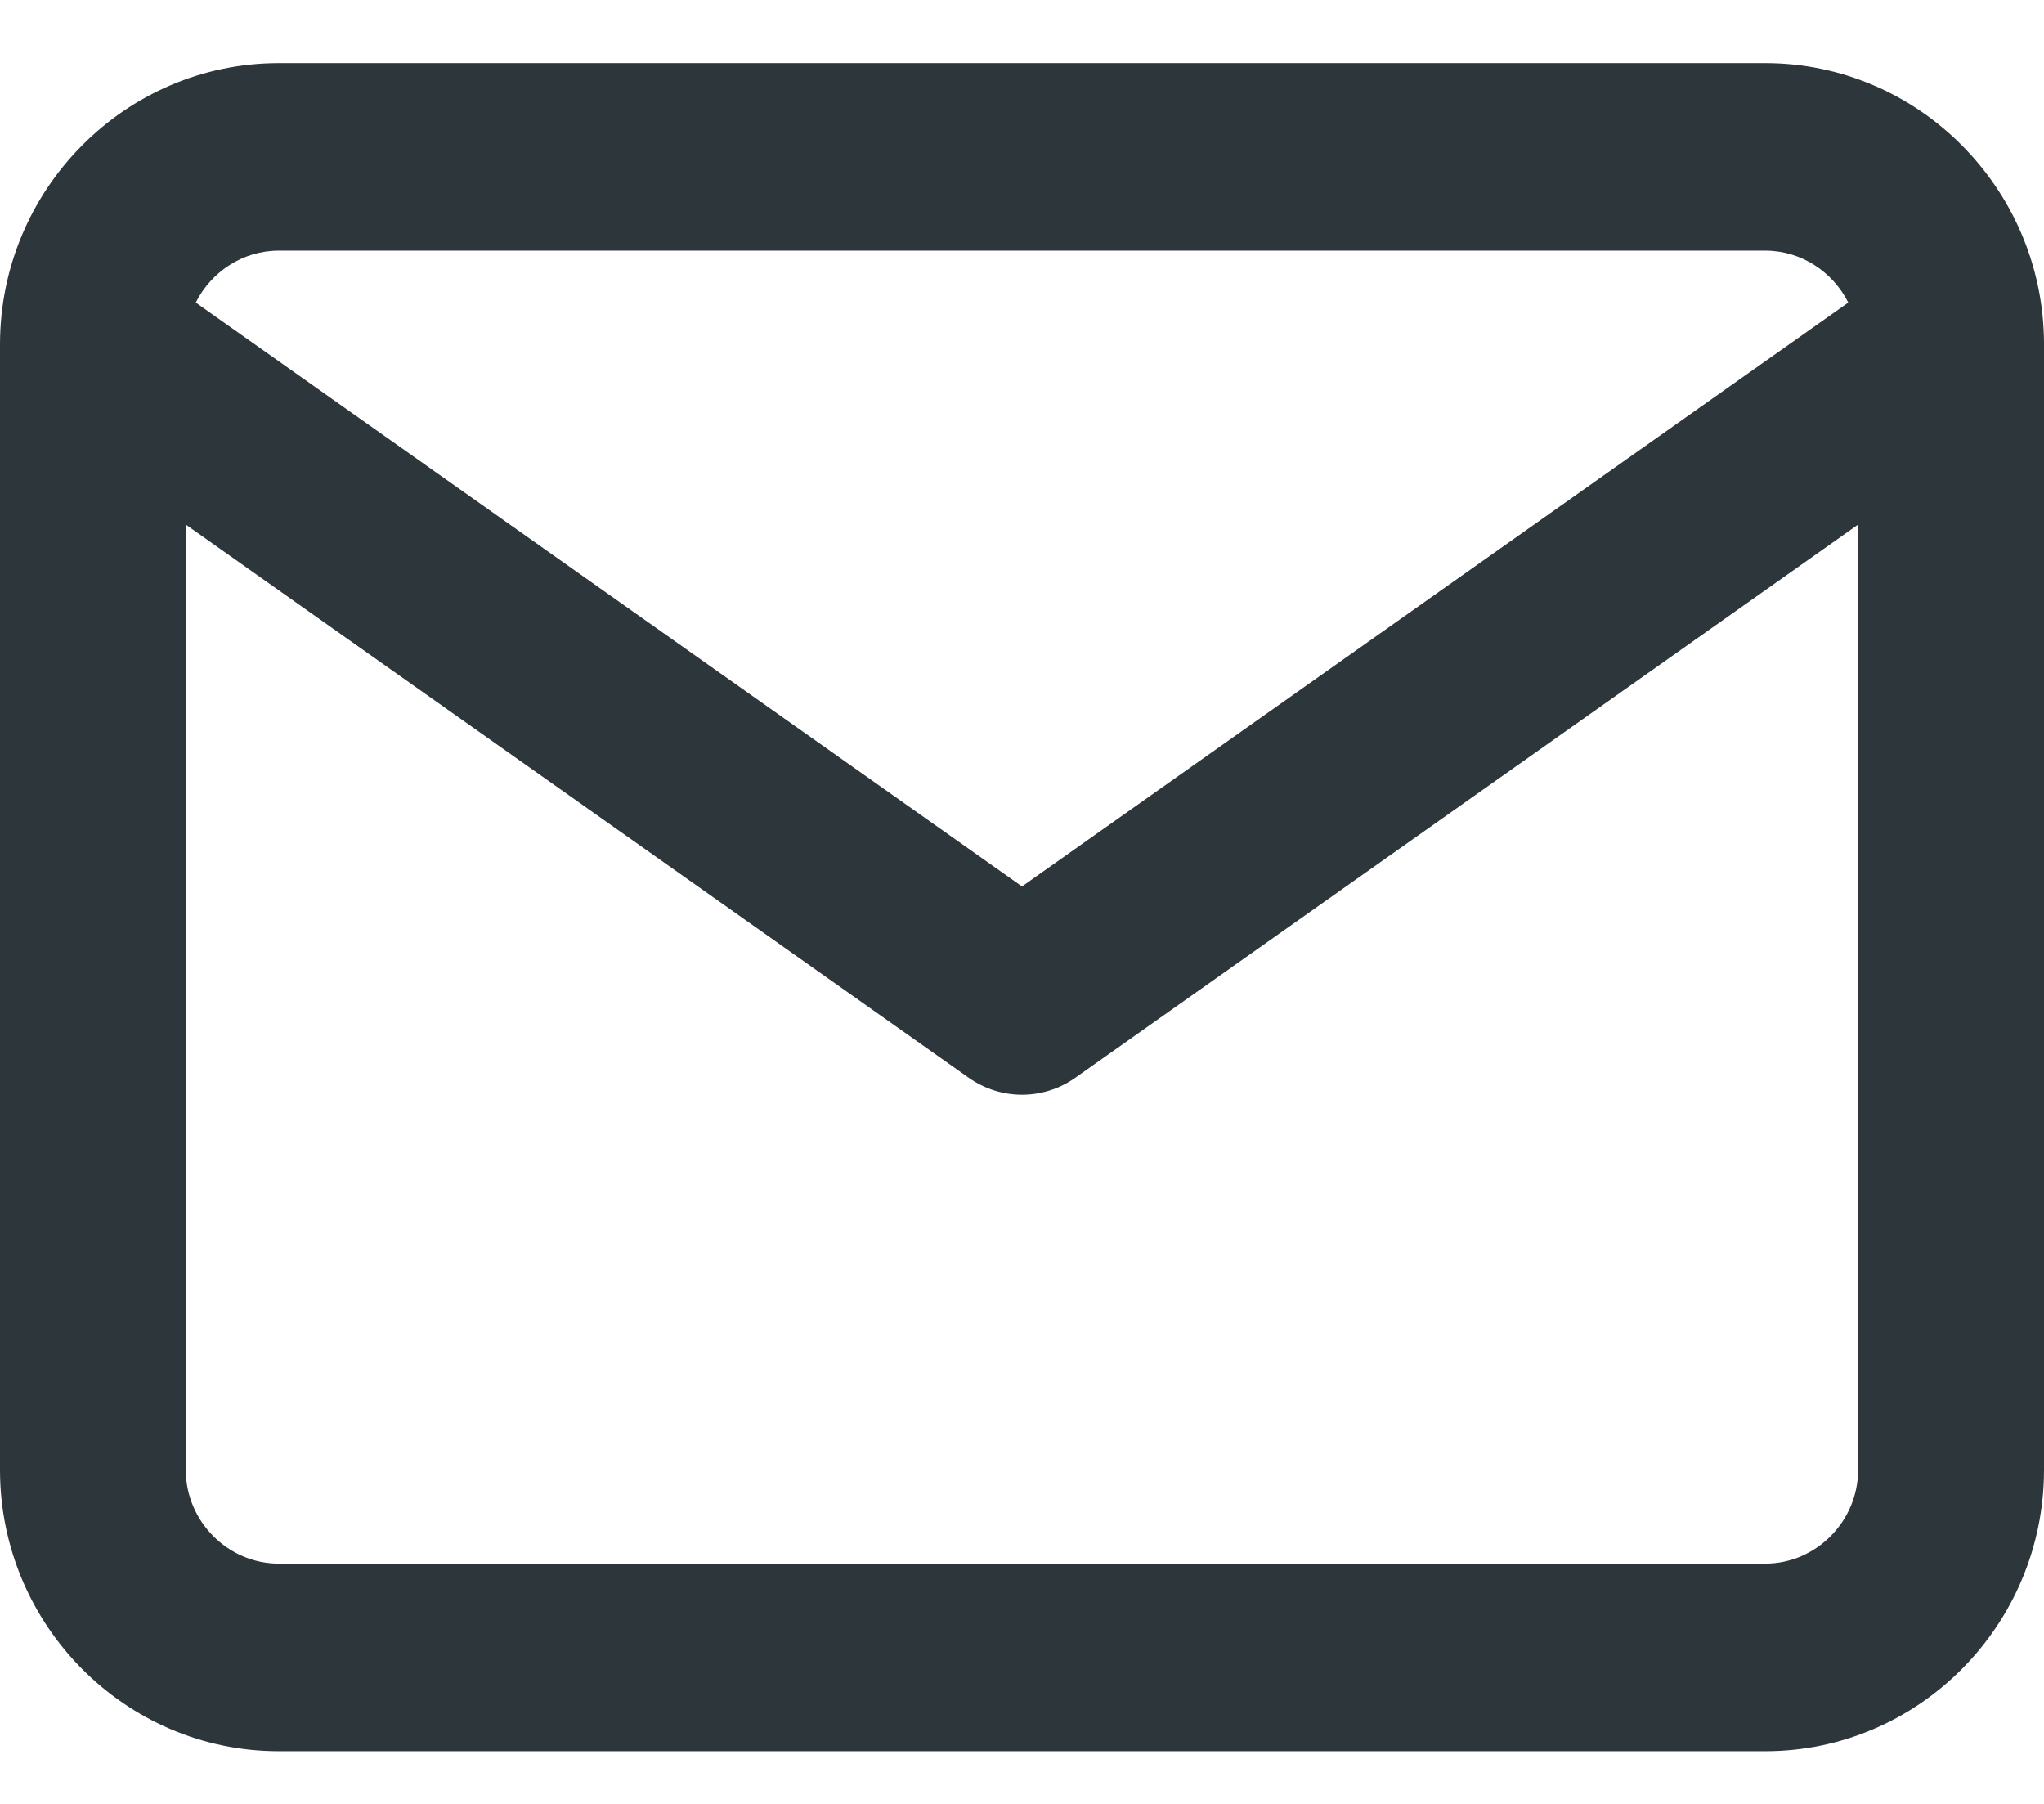 <svg width="17" height="15" viewBox="0 0 17 15" fill="none" xmlns="http://www.w3.org/2000/svg">
<path fill-rule="evenodd" clip-rule="evenodd" d="M2.318 0.525H14.682C15.952 0.525 16.99 1.565 17 2.845C17 2.856 17 2.867 17 2.878V12.222C17 13.511 15.959 14.562 14.682 14.562H2.318C1.041 14.562 0 13.511 0 12.222V2.864C0 1.576 1.041 0.525 2.318 0.525ZM15.372 2.516C15.244 2.261 14.982 2.084 14.682 2.084H2.318C2.018 2.084 1.756 2.261 1.628 2.516L8.5 7.371L15.372 2.516ZM1.545 4.362L8.057 8.962C8.323 9.15 8.677 9.15 8.943 8.962L15.454 4.362V12.222C15.454 12.649 15.105 13.002 14.682 13.002H2.318C1.895 13.002 1.545 12.649 1.545 12.222V4.362Z" fill="#2D363B"/>
</svg>
